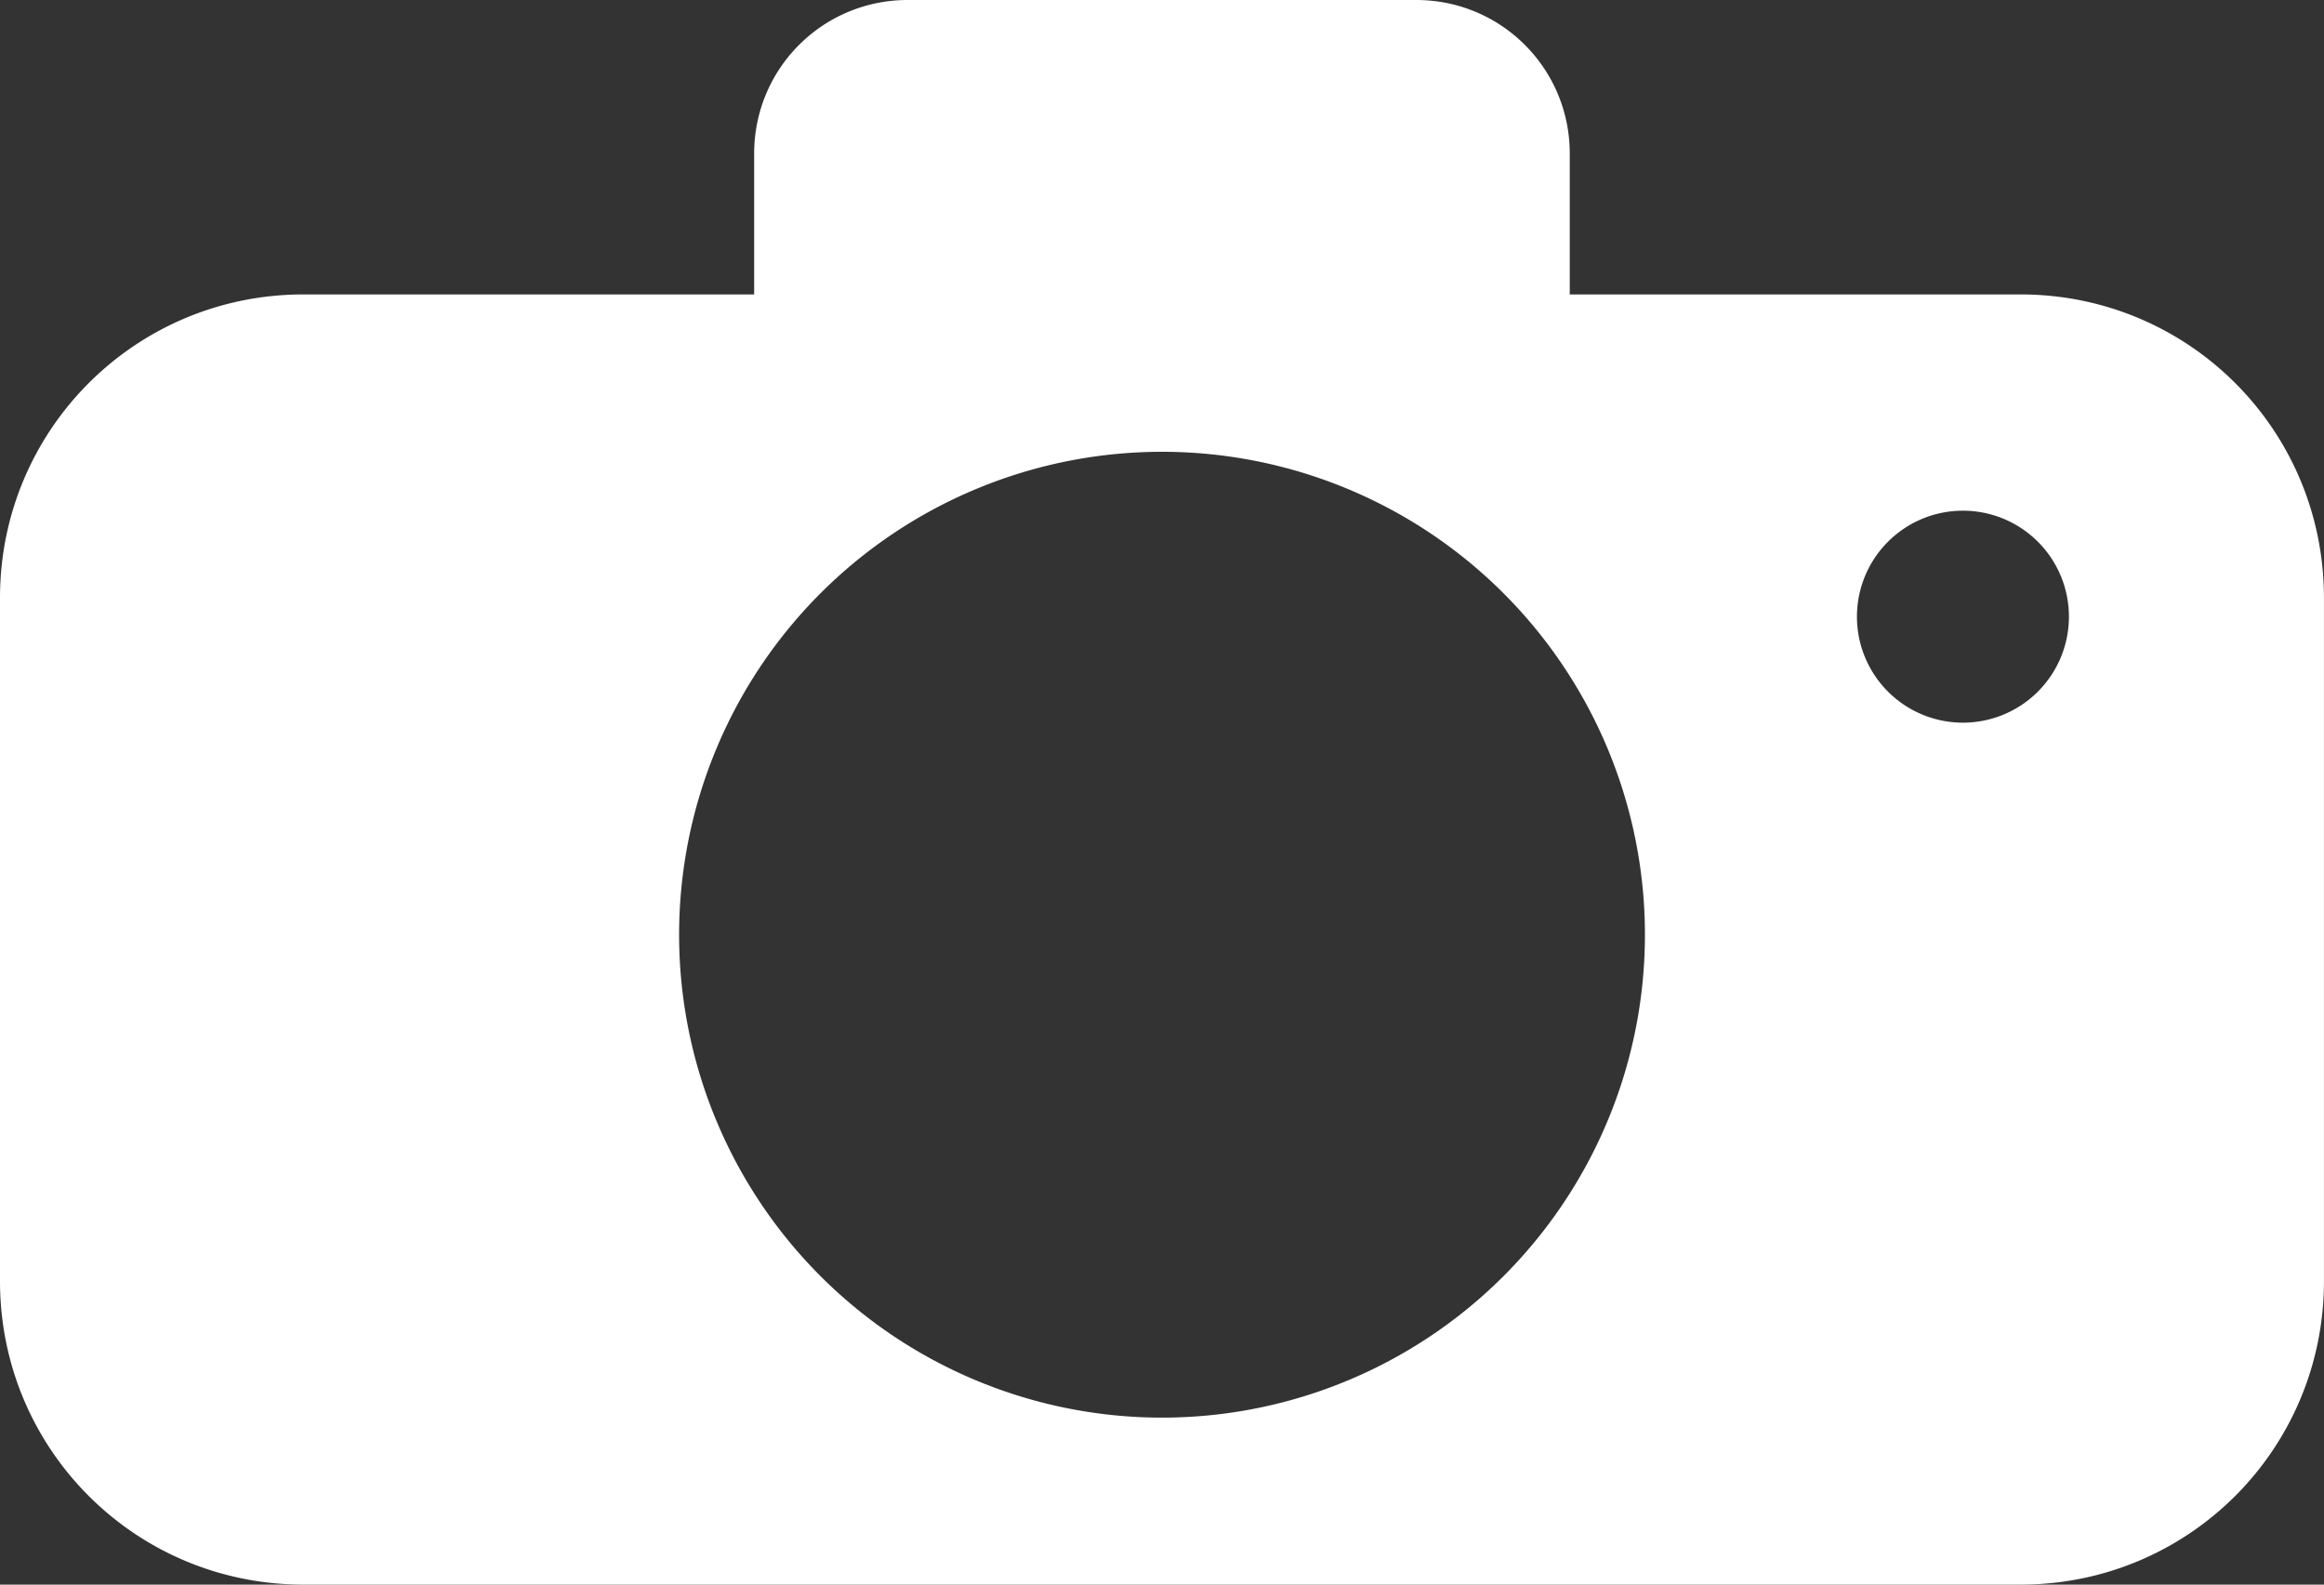 <?xml version="1.0" encoding="UTF-8" standalone="no"?>
<!-- Created with Inkscape (http://www.inkscape.org/) -->

<svg
   width="217.458"
   height="148.274"
   viewBox="0 0 57.536 39.231"
   version="1.1"
   id="svg1"
   inkscape:version="1.3 (0e150ed6c4, 2023-07-21)"
   sodipodi:docname="gametime designn editor.svg"
   xml:space="preserve"
   xmlns:inkscape="http://www.inkscape.org/namespaces/inkscape"
   xmlns:sodipodi="http://sodipodi.sourceforge.net/DTD/sodipodi-0.dtd"
   xmlns="http://www.w3.org/2000/svg"
   xmlns:svg="http://www.w3.org/2000/svg"><rect x="0" y="0" width="57.536" height="39.231" fill="#333333" stroke="none"/><sodipodi:namedview
     id="namedview1"
     pagecolor="#ffffff"
     bordercolor="#000000"
     borderopacity="0.25"
     inkscape:showpageshadow="2"
     inkscape:pageopacity="0.0"
     inkscape:pagecheckerboard="0"
     inkscape:deskcolor="#d1d1d1"
     inkscape:document-units="px"
     inkscape:zoom="0.2102413"
     inkscape:cx="218.79621"
     inkscape:cy="13898.316"
     inkscape:window-width="2102"
     inkscape:window-height="1362"
     inkscape:window-x="5"
     inkscape:window-y="0"
     inkscape:window-maximized="0"
     inkscape:current-layer="g348" /><defs
     id="defs1" /><g
     inkscape:label="Layer 1"
     inkscape:groupmode="layer"
     id="layer1"
     transform="translate(-648.229,-3858.948)"><path
       id="path309-4"
       style="fill:#ffffff;stroke:none;stroke-width:0.371;stroke-dasharray:none"
       d="m 670.704,3858.948 c -2.107,0 -3.804,1.696 -3.804,3.803 v 3.486 h -11.157 c -4.163,0 -7.514,3.352 -7.514,7.514 v 16.913 c 0,4.163 3.351,7.514 7.514,7.514 h 42.507 c 4.163,0 7.514,-3.351 7.514,-7.514 v -16.913 c 0,-4.163 -3.351,-7.514 -7.514,-7.514 h -11.158 v -3.486 c 0,-2.107 -1.696,-3.803 -3.803,-3.803 z m 6.293,11.185 a 11.956,11.956 0 0 1 11.956,11.956 11.956,11.956 0 0 1 -11.956,11.955 11.956,11.956 0 0 1 -11.955,-11.955 11.956,11.956 0 0 1 11.955,-11.956 z m 19.829,1.458 a 2.624,2.624 0 0 1 2.624,2.624 2.624,2.624 0 0 1 -2.624,2.624 2.624,2.624 0 0 1 -2.624,-2.624 2.624,2.624 0 0 1 2.624,-2.624 z" /></g></svg>
